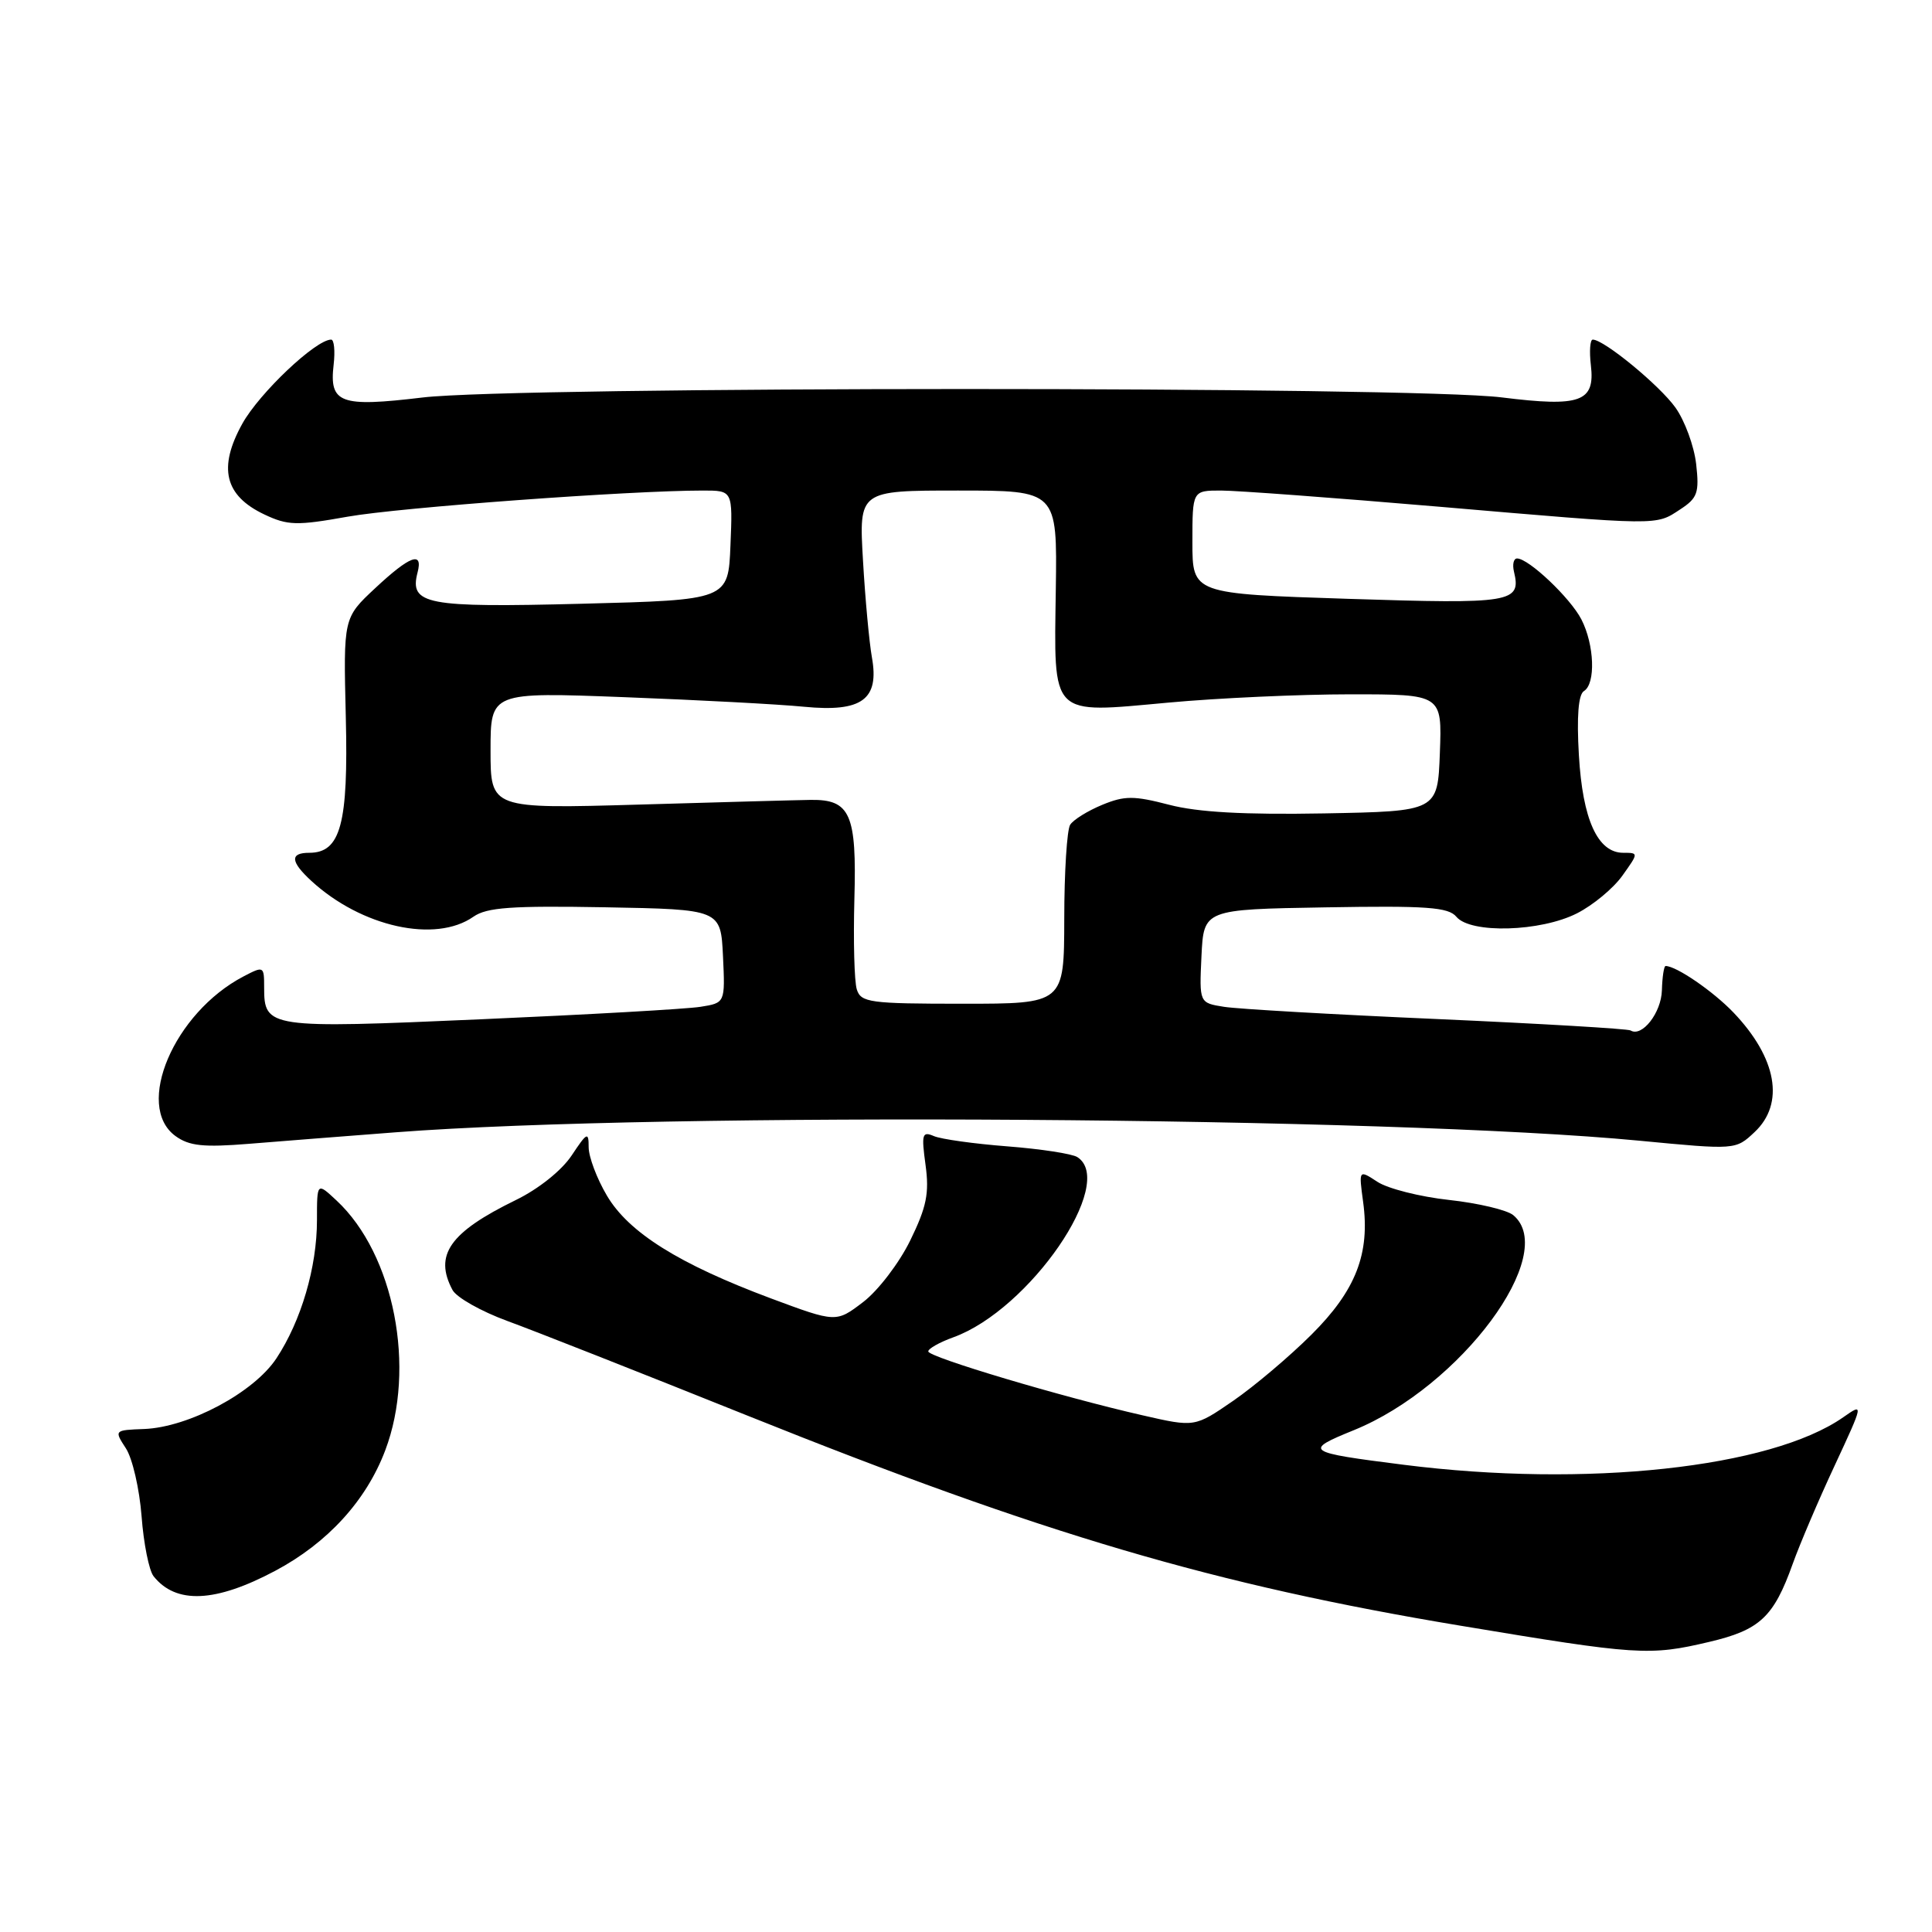 <?xml version="1.0" encoding="UTF-8" standalone="no"?>
<!DOCTYPE svg PUBLIC "-//W3C//DTD SVG 1.1//EN" "http://www.w3.org/Graphics/SVG/1.1/DTD/svg11.dtd" >
<svg xmlns="http://www.w3.org/2000/svg" xmlns:xlink="http://www.w3.org/1999/xlink" version="1.1" viewBox="0 0 256 256">
 <g >
 <path fill="currentColor"
d=" M 226.48 217.56 C 233.19 215.98 235.02 214.28 237.54 207.23 C 238.47 204.63 240.97 198.76 243.10 194.20 C 246.96 185.89 246.96 185.89 244.23 187.80 C 234.61 194.51 210.15 197.15 186.00 194.09 C 172.95 192.44 172.66 192.24 179.38 189.51 C 193.56 183.75 206.64 166.10 200.51 161.01 C 199.69 160.33 195.86 159.42 192.01 159.00 C 188.16 158.58 183.89 157.50 182.52 156.60 C 180.04 154.98 180.04 154.98 180.62 159.25 C 181.56 166.11 179.66 170.99 173.76 176.86 C 170.87 179.74 166.21 183.68 163.41 185.61 C 158.31 189.12 158.31 189.12 151.41 187.54 C 140.76 185.12 123.00 179.82 123.00 179.07 C 123.00 178.70 124.49 177.86 126.32 177.20 C 136.40 173.56 148.01 156.68 142.75 153.32 C 142.06 152.88 137.90 152.24 133.50 151.90 C 129.10 151.56 124.71 150.95 123.75 150.54 C 122.19 149.87 122.08 150.27 122.64 154.37 C 123.15 158.11 122.78 159.93 120.61 164.37 C 119.15 167.36 116.34 171.03 114.37 172.53 C 110.79 175.26 110.79 175.26 102.14 172.04 C 89.94 167.48 83.29 163.31 80.41 158.41 C 79.08 156.16 78.00 153.28 78.00 152.01 C 78.00 149.92 77.79 150.03 75.75 153.10 C 74.43 155.09 71.36 157.55 68.33 159.02 C 59.59 163.29 57.48 166.29 59.96 170.93 C 60.49 171.92 63.75 173.76 67.21 175.03 C 70.67 176.29 84.97 181.93 99.00 187.56 C 138.28 203.32 160.91 209.99 193.50 215.41 C 217.03 219.33 218.55 219.43 226.48 217.56 Z  M 36.47 208.14 C 43.41 204.45 48.54 198.83 51.05 192.17 C 55.17 181.28 52.23 166.19 44.60 159.08 C 42.00 156.65 42.00 156.65 42.00 161.67 C 42.00 167.91 39.91 175.02 36.62 180.00 C 33.62 184.53 25.01 189.12 19.10 189.35 C 15.13 189.50 15.12 189.51 16.68 191.91 C 17.55 193.24 18.48 197.29 18.76 200.91 C 19.03 204.53 19.75 208.11 20.35 208.86 C 23.32 212.59 28.54 212.36 36.47 208.14 Z  M 52.50 150.03 C 87.87 147.32 184.13 147.98 217.24 151.15 C 229.98 152.37 229.98 152.37 232.49 150.01 C 236.52 146.23 235.45 140.19 229.69 134.16 C 227.00 131.35 222.12 128.00 220.70 128.00 C 220.48 128.00 220.26 129.45 220.21 131.22 C 220.13 134.20 217.57 137.47 216.06 136.54 C 215.71 136.32 204.18 135.64 190.46 135.03 C 176.73 134.43 164.02 133.70 162.20 133.41 C 158.91 132.89 158.91 132.89 159.20 126.70 C 159.50 120.50 159.50 120.50 175.61 120.23 C 189.05 120.00 191.92 120.20 192.98 121.48 C 194.86 123.74 204.15 123.47 208.96 121.02 C 211.09 119.94 213.80 117.69 214.98 116.02 C 217.13 113.01 217.13 113.00 215.09 113.00 C 211.70 113.00 209.70 108.60 209.21 100.05 C 208.91 94.93 209.14 92.03 209.88 91.57 C 211.46 90.60 211.27 85.43 209.54 82.07 C 208.06 79.21 202.55 74.00 201.02 74.00 C 200.56 74.00 200.38 74.79 200.61 75.75 C 201.59 79.85 200.37 80.05 178.69 79.35 C 158.00 78.68 158.00 78.68 158.00 71.84 C 158.00 65.00 158.00 65.00 161.80 65.00 C 163.88 65.00 176.82 65.96 190.55 67.13 C 220.18 69.67 219.34 69.66 222.63 67.50 C 224.93 66.00 225.18 65.30 224.75 61.49 C 224.48 59.12 223.25 55.75 222.00 54.00 C 219.90 51.06 212.54 45.00 211.05 45.00 C 210.69 45.00 210.58 46.54 210.80 48.41 C 211.37 53.26 209.43 53.96 199.00 52.66 C 187.10 51.17 68.45 51.18 56.00 52.67 C 45.05 53.98 43.61 53.45 44.21 48.31 C 44.42 46.49 44.27 45.00 43.88 45.00 C 41.84 45.00 34.37 52.08 32.11 56.14 C 28.87 61.98 29.76 65.67 35.01 68.16 C 38.13 69.64 39.31 69.67 46.08 68.46 C 52.96 67.24 83.45 65.00 93.15 65.00 C 97.09 65.00 97.09 65.00 96.79 72.25 C 96.50 79.50 96.50 79.50 77.07 80.00 C 56.43 80.53 54.22 80.11 55.33 75.85 C 56.08 72.98 54.31 73.64 49.71 77.94 C 45.50 81.87 45.50 81.87 45.82 95.00 C 46.17 109.17 45.14 113.00 40.98 113.00 C 38.39 113.00 38.48 114.17 41.25 116.72 C 47.89 122.83 57.70 125.00 62.73 121.47 C 64.50 120.23 67.79 120.00 80.21 120.22 C 95.50 120.50 95.50 120.50 95.80 126.70 C 96.09 132.89 96.09 132.89 92.80 133.41 C 90.98 133.70 77.90 134.44 63.72 135.06 C 35.53 136.30 35.00 136.22 35.00 130.85 C 35.00 128.00 34.95 127.98 32.25 129.39 C 23.05 134.21 17.79 146.55 23.25 150.53 C 25.07 151.85 26.95 152.05 33.00 151.56 C 37.12 151.22 45.90 150.54 52.50 150.03 Z  M 113.53 131.10 C 113.20 130.05 113.06 124.67 113.21 119.14 C 113.53 107.88 112.67 105.92 107.44 105.99 C 105.82 106.01 95.61 106.29 84.75 106.61 C 65.00 107.18 65.00 107.18 65.00 99.44 C 65.00 91.70 65.00 91.70 82.75 92.38 C 92.51 92.75 103.23 93.32 106.56 93.65 C 114.21 94.39 116.54 92.69 115.53 87.09 C 115.18 85.11 114.64 79.34 114.35 74.25 C 113.81 65.00 113.81 65.00 126.95 65.00 C 140.09 65.00 140.09 65.00 139.90 78.07 C 139.66 95.18 139.03 94.54 154.81 93.10 C 161.43 92.49 172.30 92.00 178.96 92.00 C 191.08 92.00 191.08 92.00 190.79 99.75 C 190.50 107.50 190.50 107.50 175.43 107.78 C 164.89 107.97 158.72 107.63 154.93 106.64 C 150.24 105.42 149.02 105.42 146.04 106.65 C 144.13 107.44 142.22 108.62 141.80 109.29 C 141.38 109.95 141.02 115.56 141.02 121.75 C 141.00 133.00 141.00 133.00 127.57 133.00 C 115.24 133.00 114.08 132.84 113.53 131.10 Z "/>
</g>
</svg>